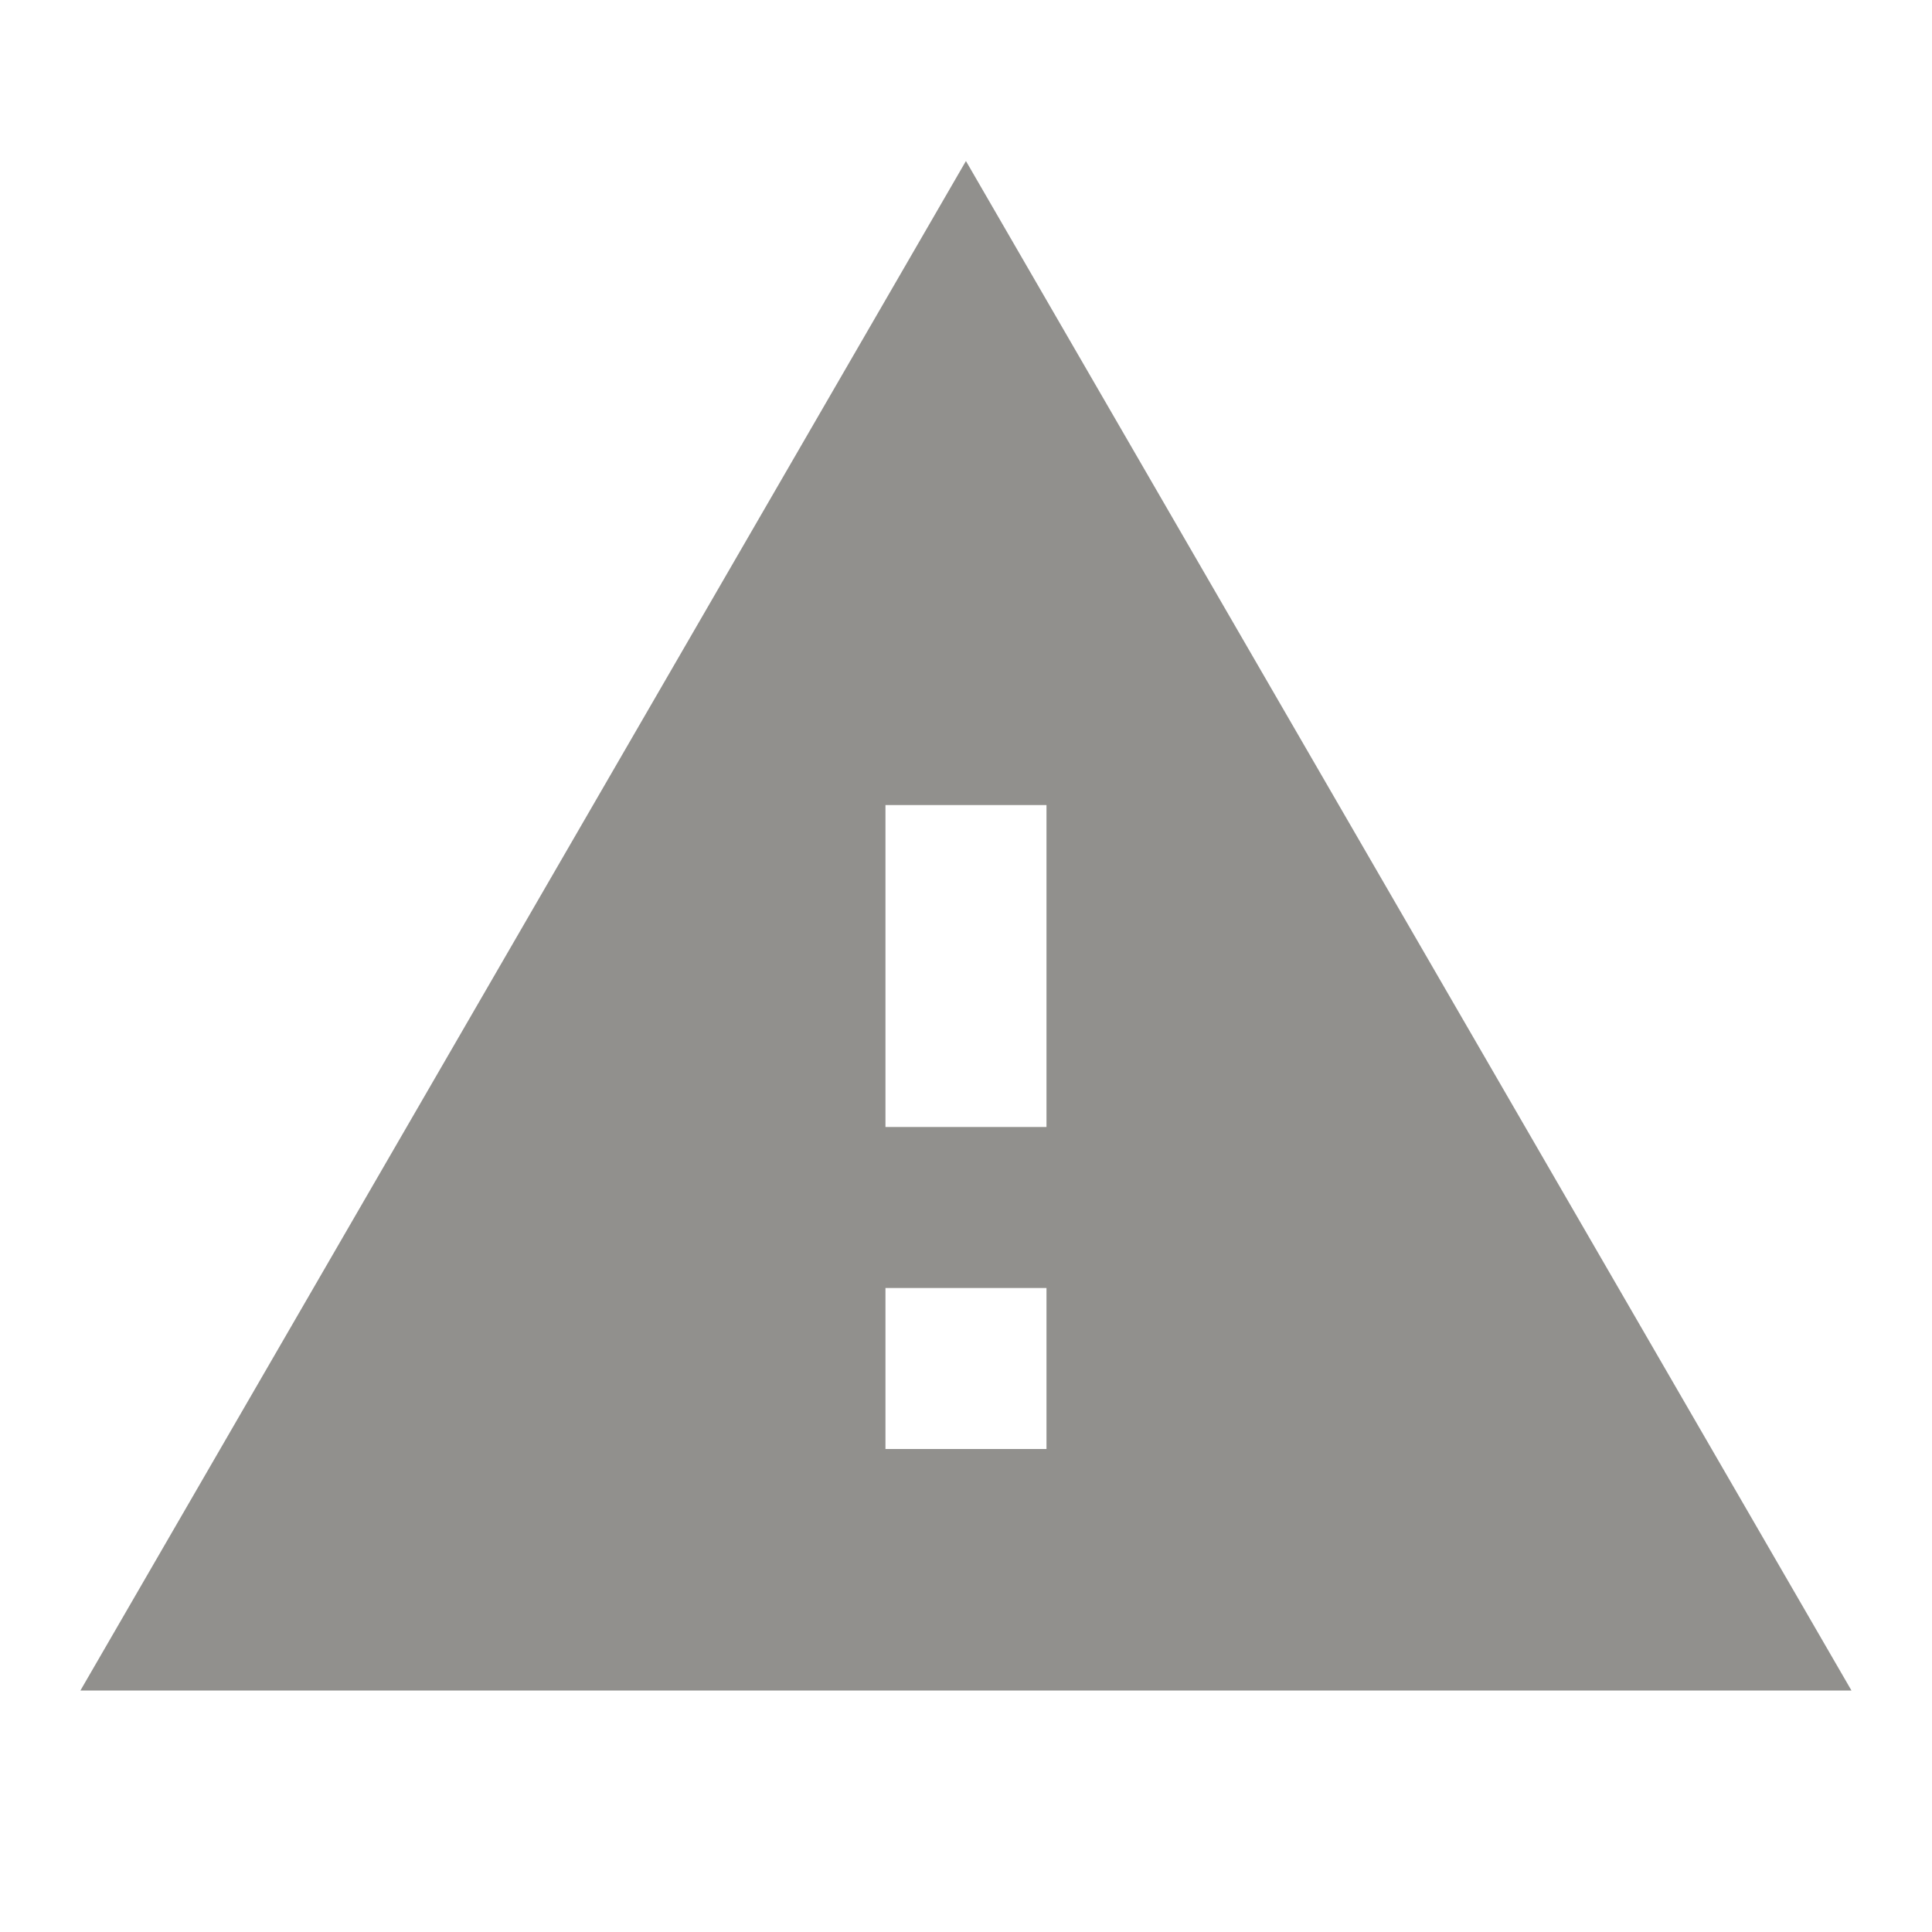 <!-- Generated by IcoMoon.io -->
<svg version="1.1" xmlns="http://www.w3.org/2000/svg" width="32" height="32" viewBox="0 0 32 32">
<title>mt-warning</title>
<path fill="#91908d" d="M1.333 28h29.333l-14.667-25.333-14.667 25.333zM17.333 24h-2.667v-2.667h2.667v2.667zM17.333 18.667h-2.667v-5.333h2.667v5.333z"></path>
</svg>
